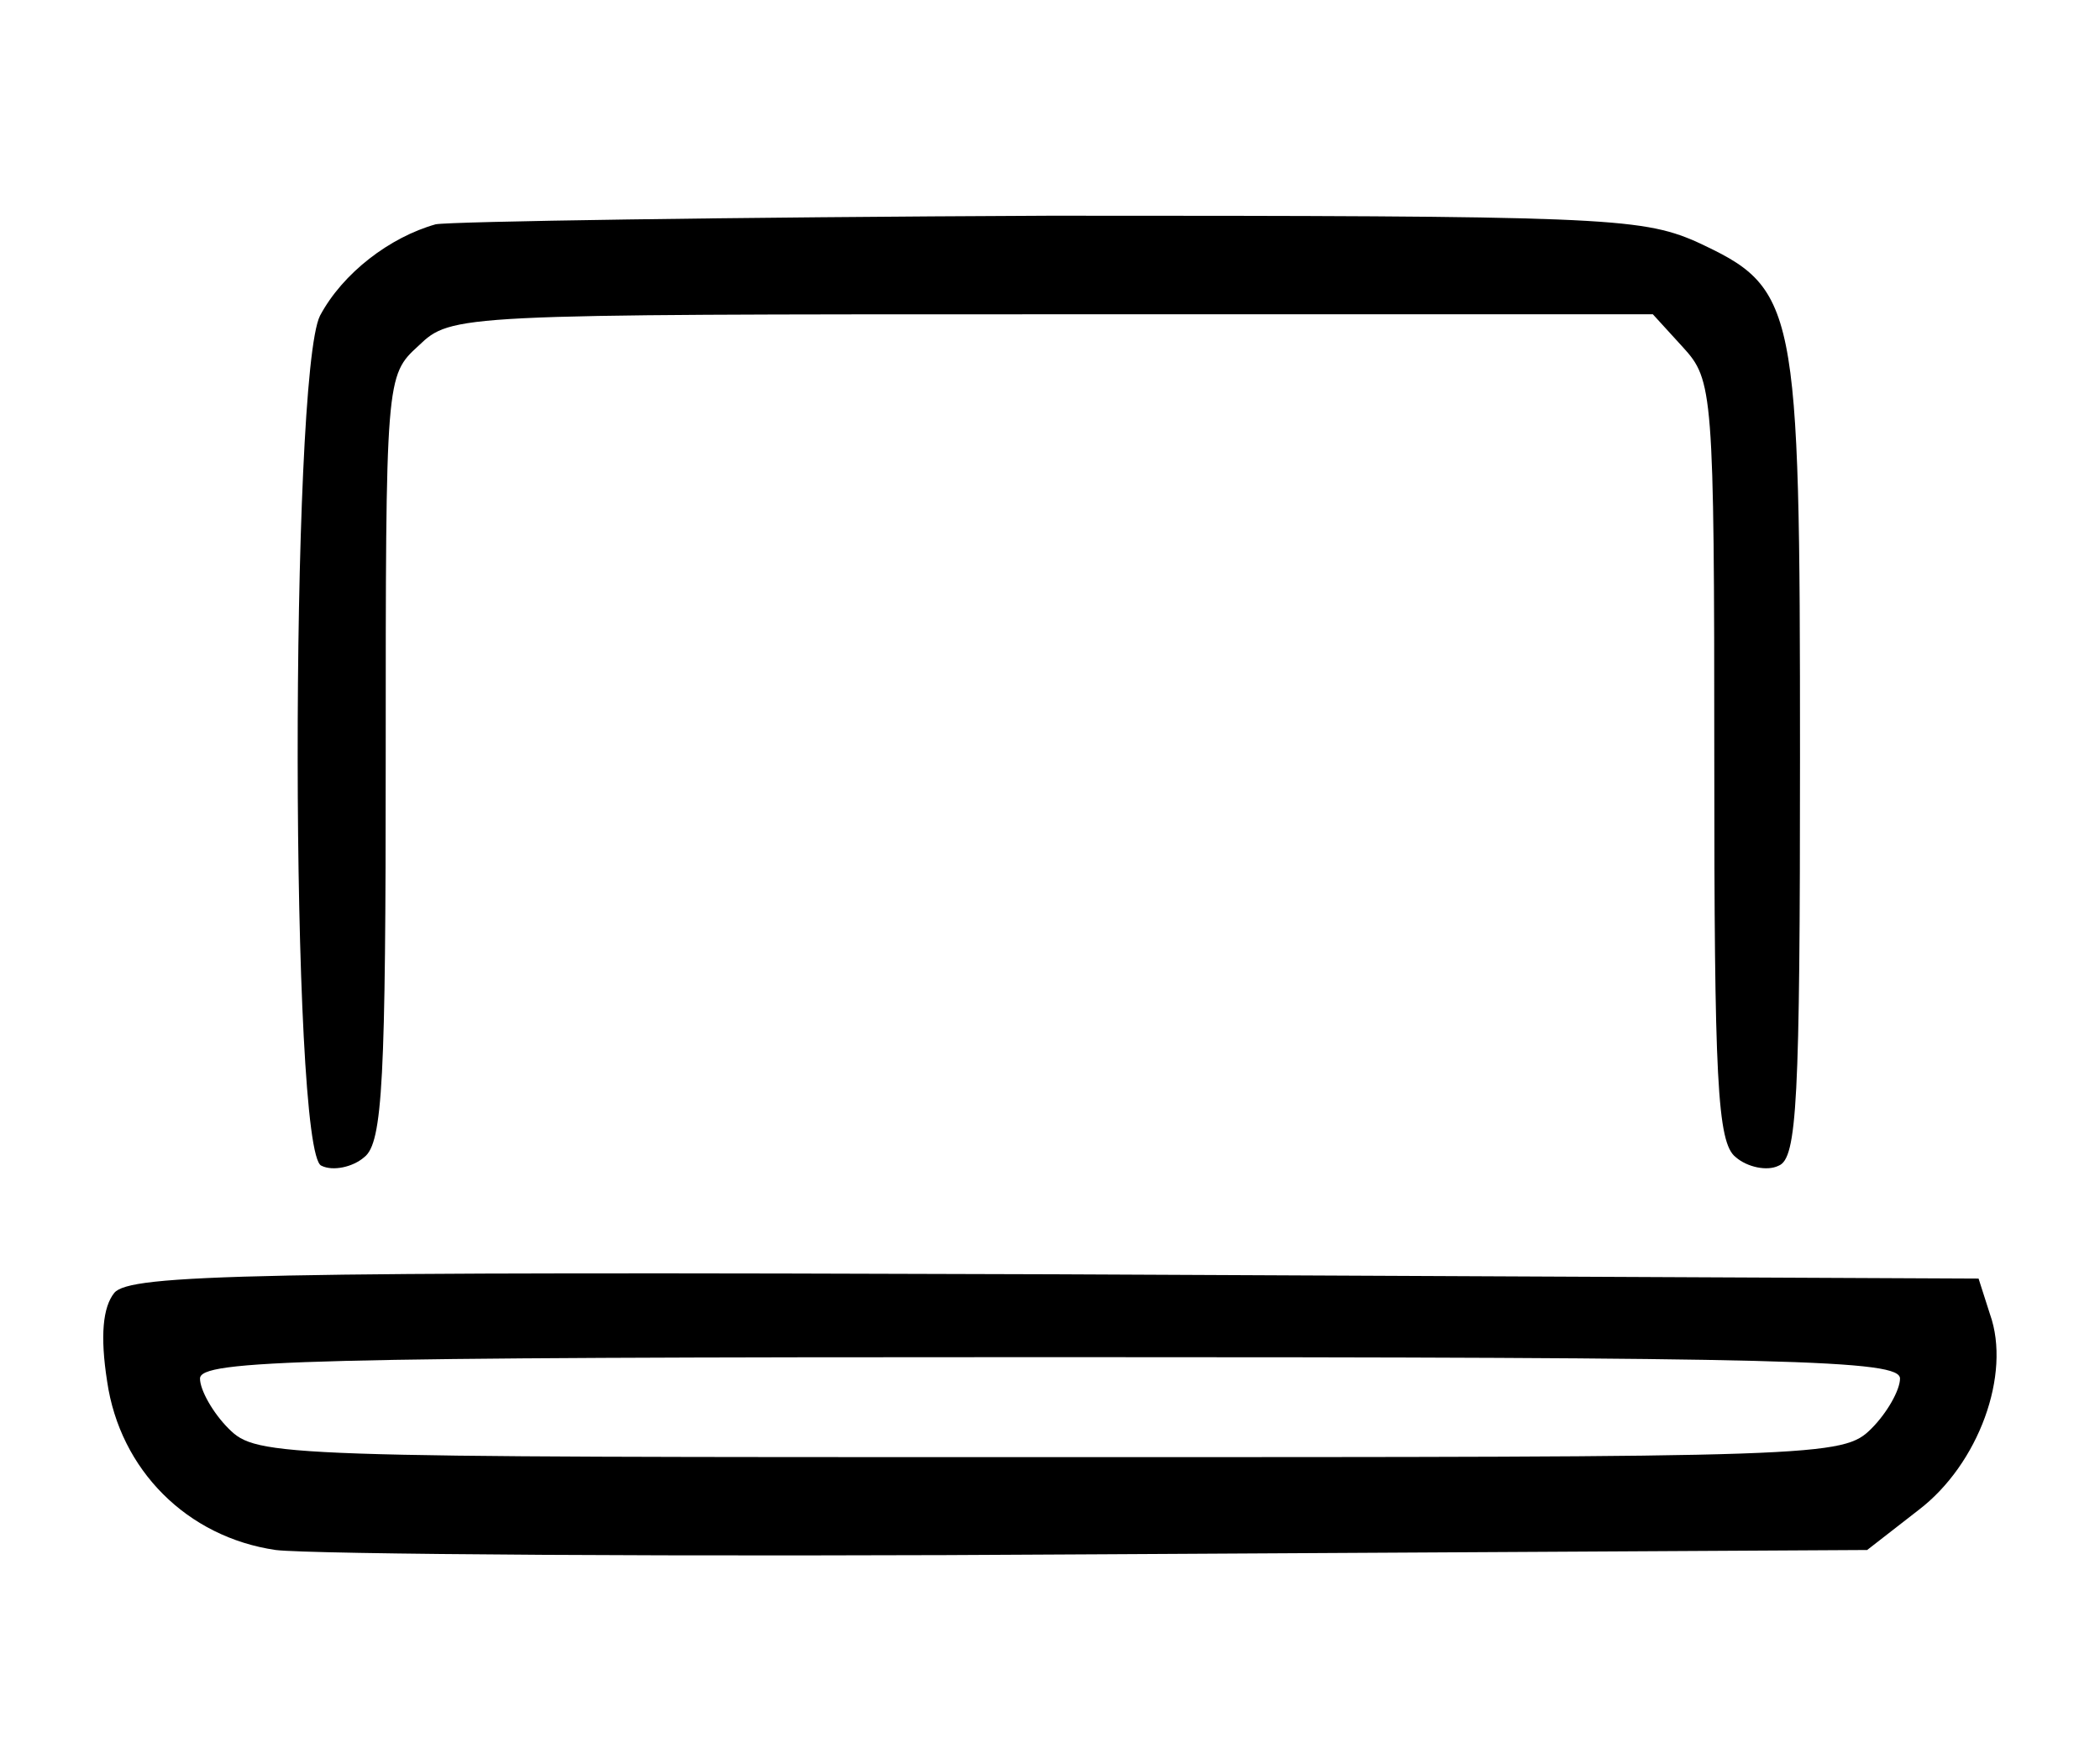 <?xml version="1.0" standalone="no"?>
<!DOCTYPE svg PUBLIC "-//W3C//DTD SVG 20010904//EN"
 "http://www.w3.org/TR/2001/REC-SVG-20010904/DTD/svg10.dtd">
<svg version="1.0" xmlns="http://www.w3.org/2000/svg"
 width="147pt" height="122pt" viewBox="0 0 147 122"
 preserveAspectRatio="xMidYMid meet">

<g transform="translate(0,122) scale(0.1,-0.1)"
fill="#000000" stroke="none">
<path d="M305 1063 c-32 -9 -65 -34 -81 -64 -21 -42 -21 -587 1 -595 8 -4 22
-1 30 6 13 10 15 55 15 279 0 267 0 268 23 289 23 22 26 22 443 22 l421 0 21
-23 c21 -23 22 -30 22 -289 0 -223 2 -268 15 -278 8 -7 22 -10 30 -6 13 5 15
45 15 286 0 320 -2 328 -73 361 -39 17 -69 18 -452 18 -226 -1 -419 -4 -430
-6z"/>
<path d="M80 315 c-8 -10 -10 -30 -5 -62 9 -62 56 -109 118 -118 23 -3 283 -5
578 -3 l536 3 36 28 c42 32 65 95 50 137 l-8 25 -646 3 c-564 2 -648 0 -659
-13z m1250 -60 c0 -8 -9 -24 -20 -35 -20 -20 -33 -20 -575 -20 -542 0 -555 0
-575 20 -11 11 -20 27 -20 35 0 13 73 15 595 15 522 0 595 -2 595 -15z"/>
</g>
</svg>
